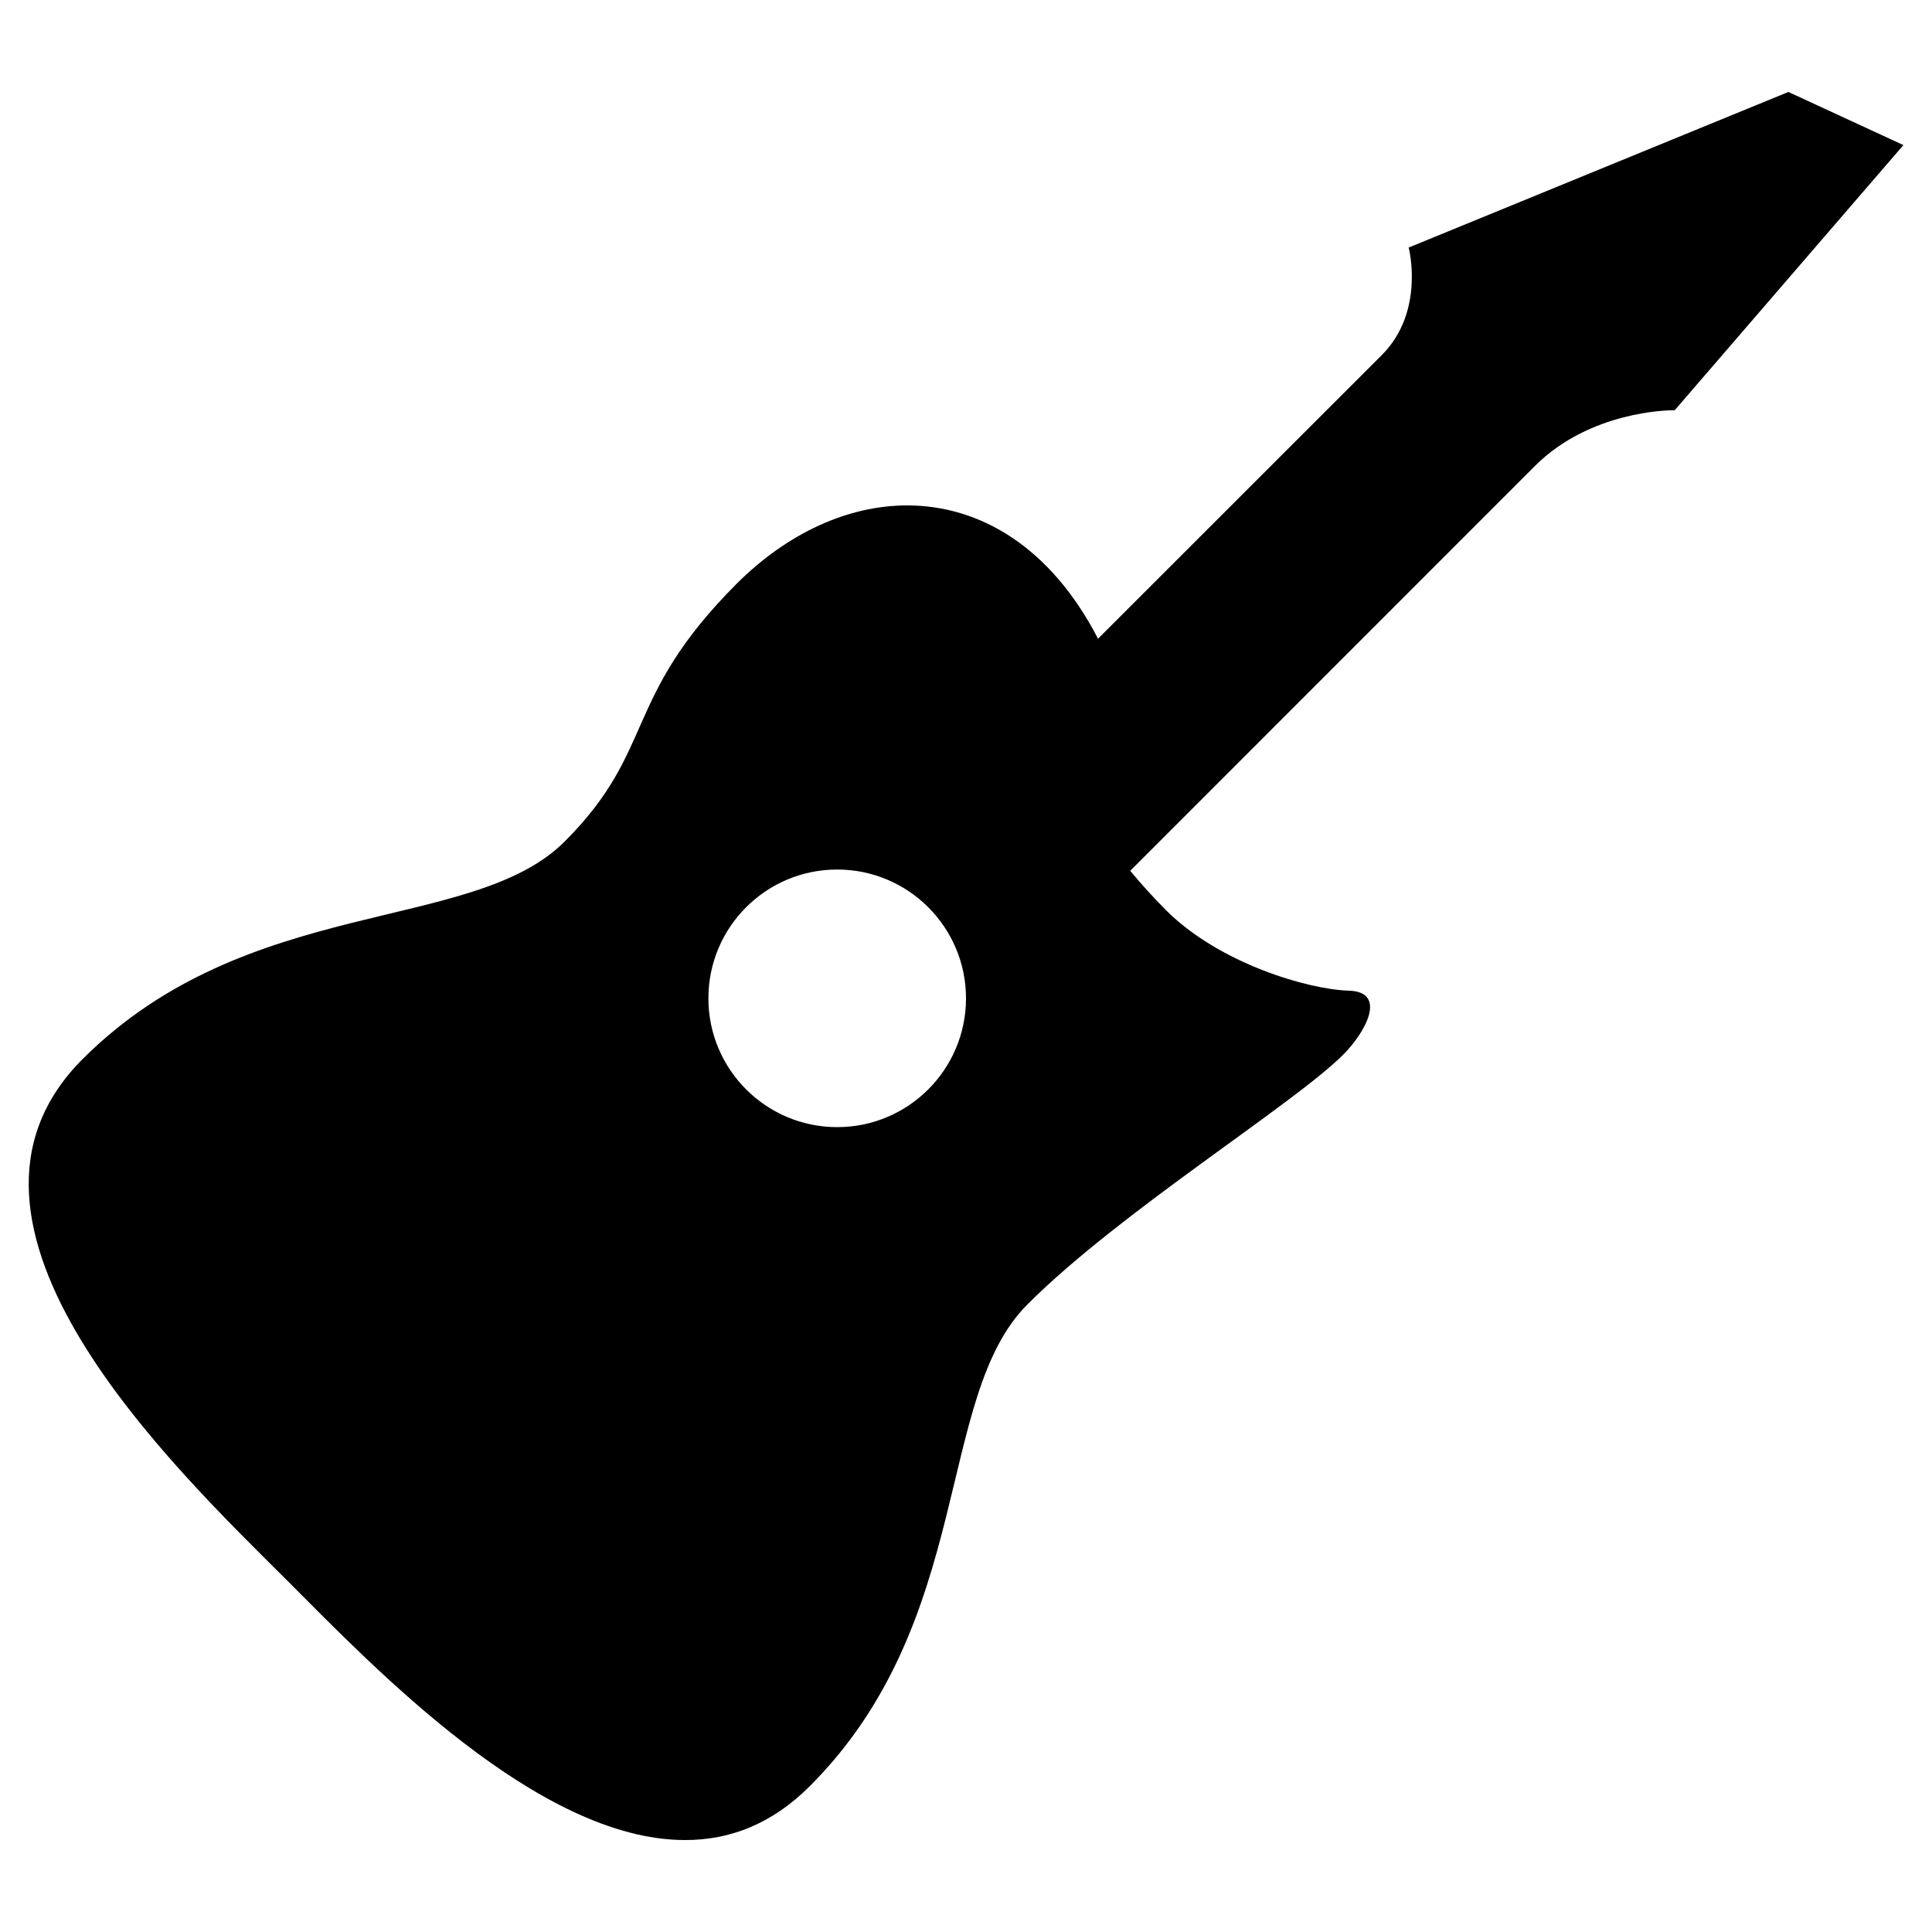 <?xml version="1.0" encoding="UTF-8"?>
<!DOCTYPE svg PUBLIC "-//W3C//DTD SVG 1.1 Tiny//EN" "http://www.w3.org/Graphics/SVG/1.1/DTD/svg11-tiny.dtd">
<svg baseProfile="tiny" height="30px" version="1.1" viewBox="0 0 30 30" width="30px" x="0px" xmlns="http://www.w3.org/2000/svg" xmlns:xlink="http://www.w3.org/1999/xlink" y="0px">
<rect fill="none" height="30" width="30"/>
<path d="M27.77,1.428l-5.896,2.416c0,0,0.26,0.992-0.418,1.67l-4.406,4.404c-0.734-1.422-1.832-2.07-2.963-2.07  c-0.918,0-1.857,0.428-2.645,1.213c-1.789,1.791-1.242,2.576-2.676,4.008c-1.439,1.436-4.918,0.814-7.484,3.377  c-2.566,2.568,1.432,6.354,3.186,8.105c1.346,1.348,3.896,4.021,6.168,4.021c0.686,0.002,1.344-0.242,1.938-0.836  c2.566-2.566,1.941-6.047,3.381-7.482c1.432-1.434,4.123-3.1,4.9-3.875c0.357-0.357,0.688-0.977,0.09-0.996  c-0.631-0.018-2.012-0.422-2.84-1.25c-0.203-0.205-0.387-0.408-0.555-0.611l6.291-6.293c0.85-0.842,2.049-0.859,2.156-0.859  c0.006,0,0.008,0,0.008,0l3.551-4.117L27.77,1.428z M13,17.502c-1.105,0-2-0.896-2-2s0.895-2,2-2c1.104,0,2,0.896,2,2  S14.104,17.502,13,17.502z"/>
</svg>

